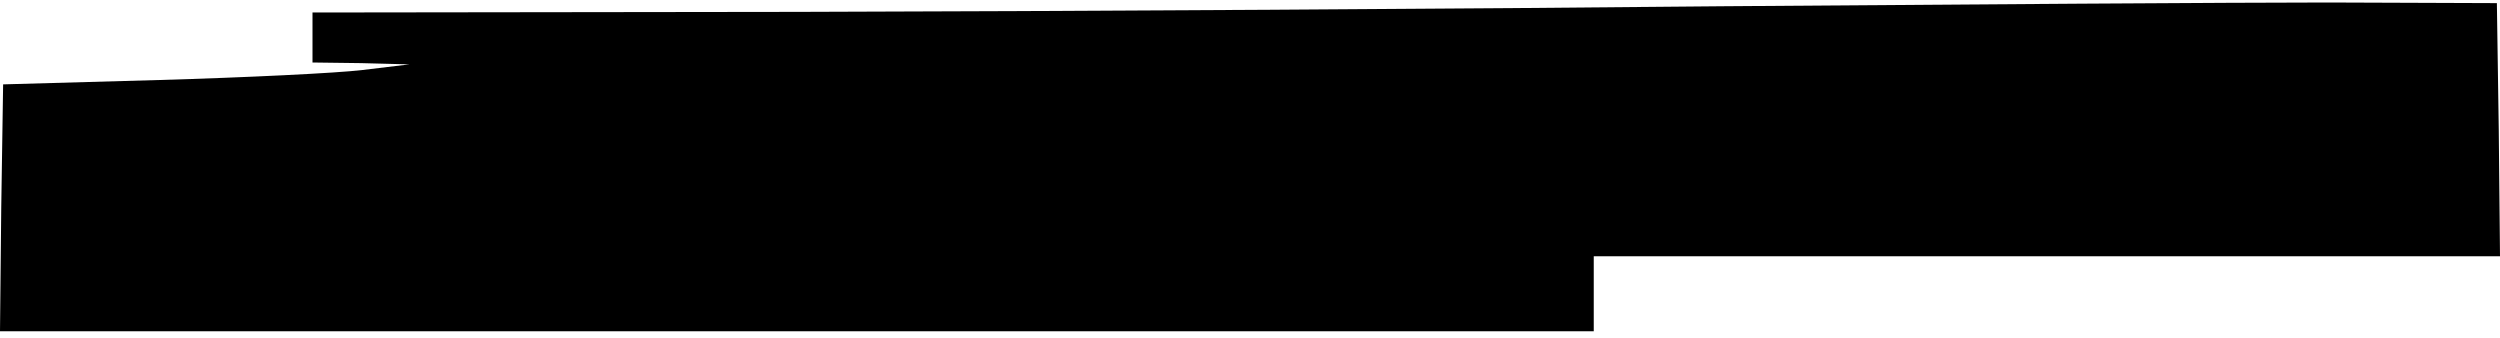 <?xml version="1.0" standalone="no"?>
<!DOCTYPE svg PUBLIC "-//W3C//DTD SVG 20010904//EN"
 "http://www.w3.org/TR/2001/REC-SVG-20010904/DTD/svg10.dtd">
<svg version="1.0" xmlns="http://www.w3.org/2000/svg"
 width="400pt" height="54pt" viewBox="0 0 400 54"
 preserveAspectRatio="xMidYMid meet">
<g transform="translate(0,54) scale(0.1,-0.1)"
fill="#000000" stroke="none">
<path d="M2755 530 c-385 -4 -1050 -8 -1477 -9 l-778 -1 0 -40 0 -40 78 -1 77
-2 -75 -9 c-41 -5 -187 -12 -325 -16 l-250 -7 -3 -197 -2 -198 1275 0 1275 0
0 60 0 60 725 0 725 0 -2 203 -3 202 -270 1 c-148 0 -585 -3 -970 -6z"/>
</g>
</svg>
